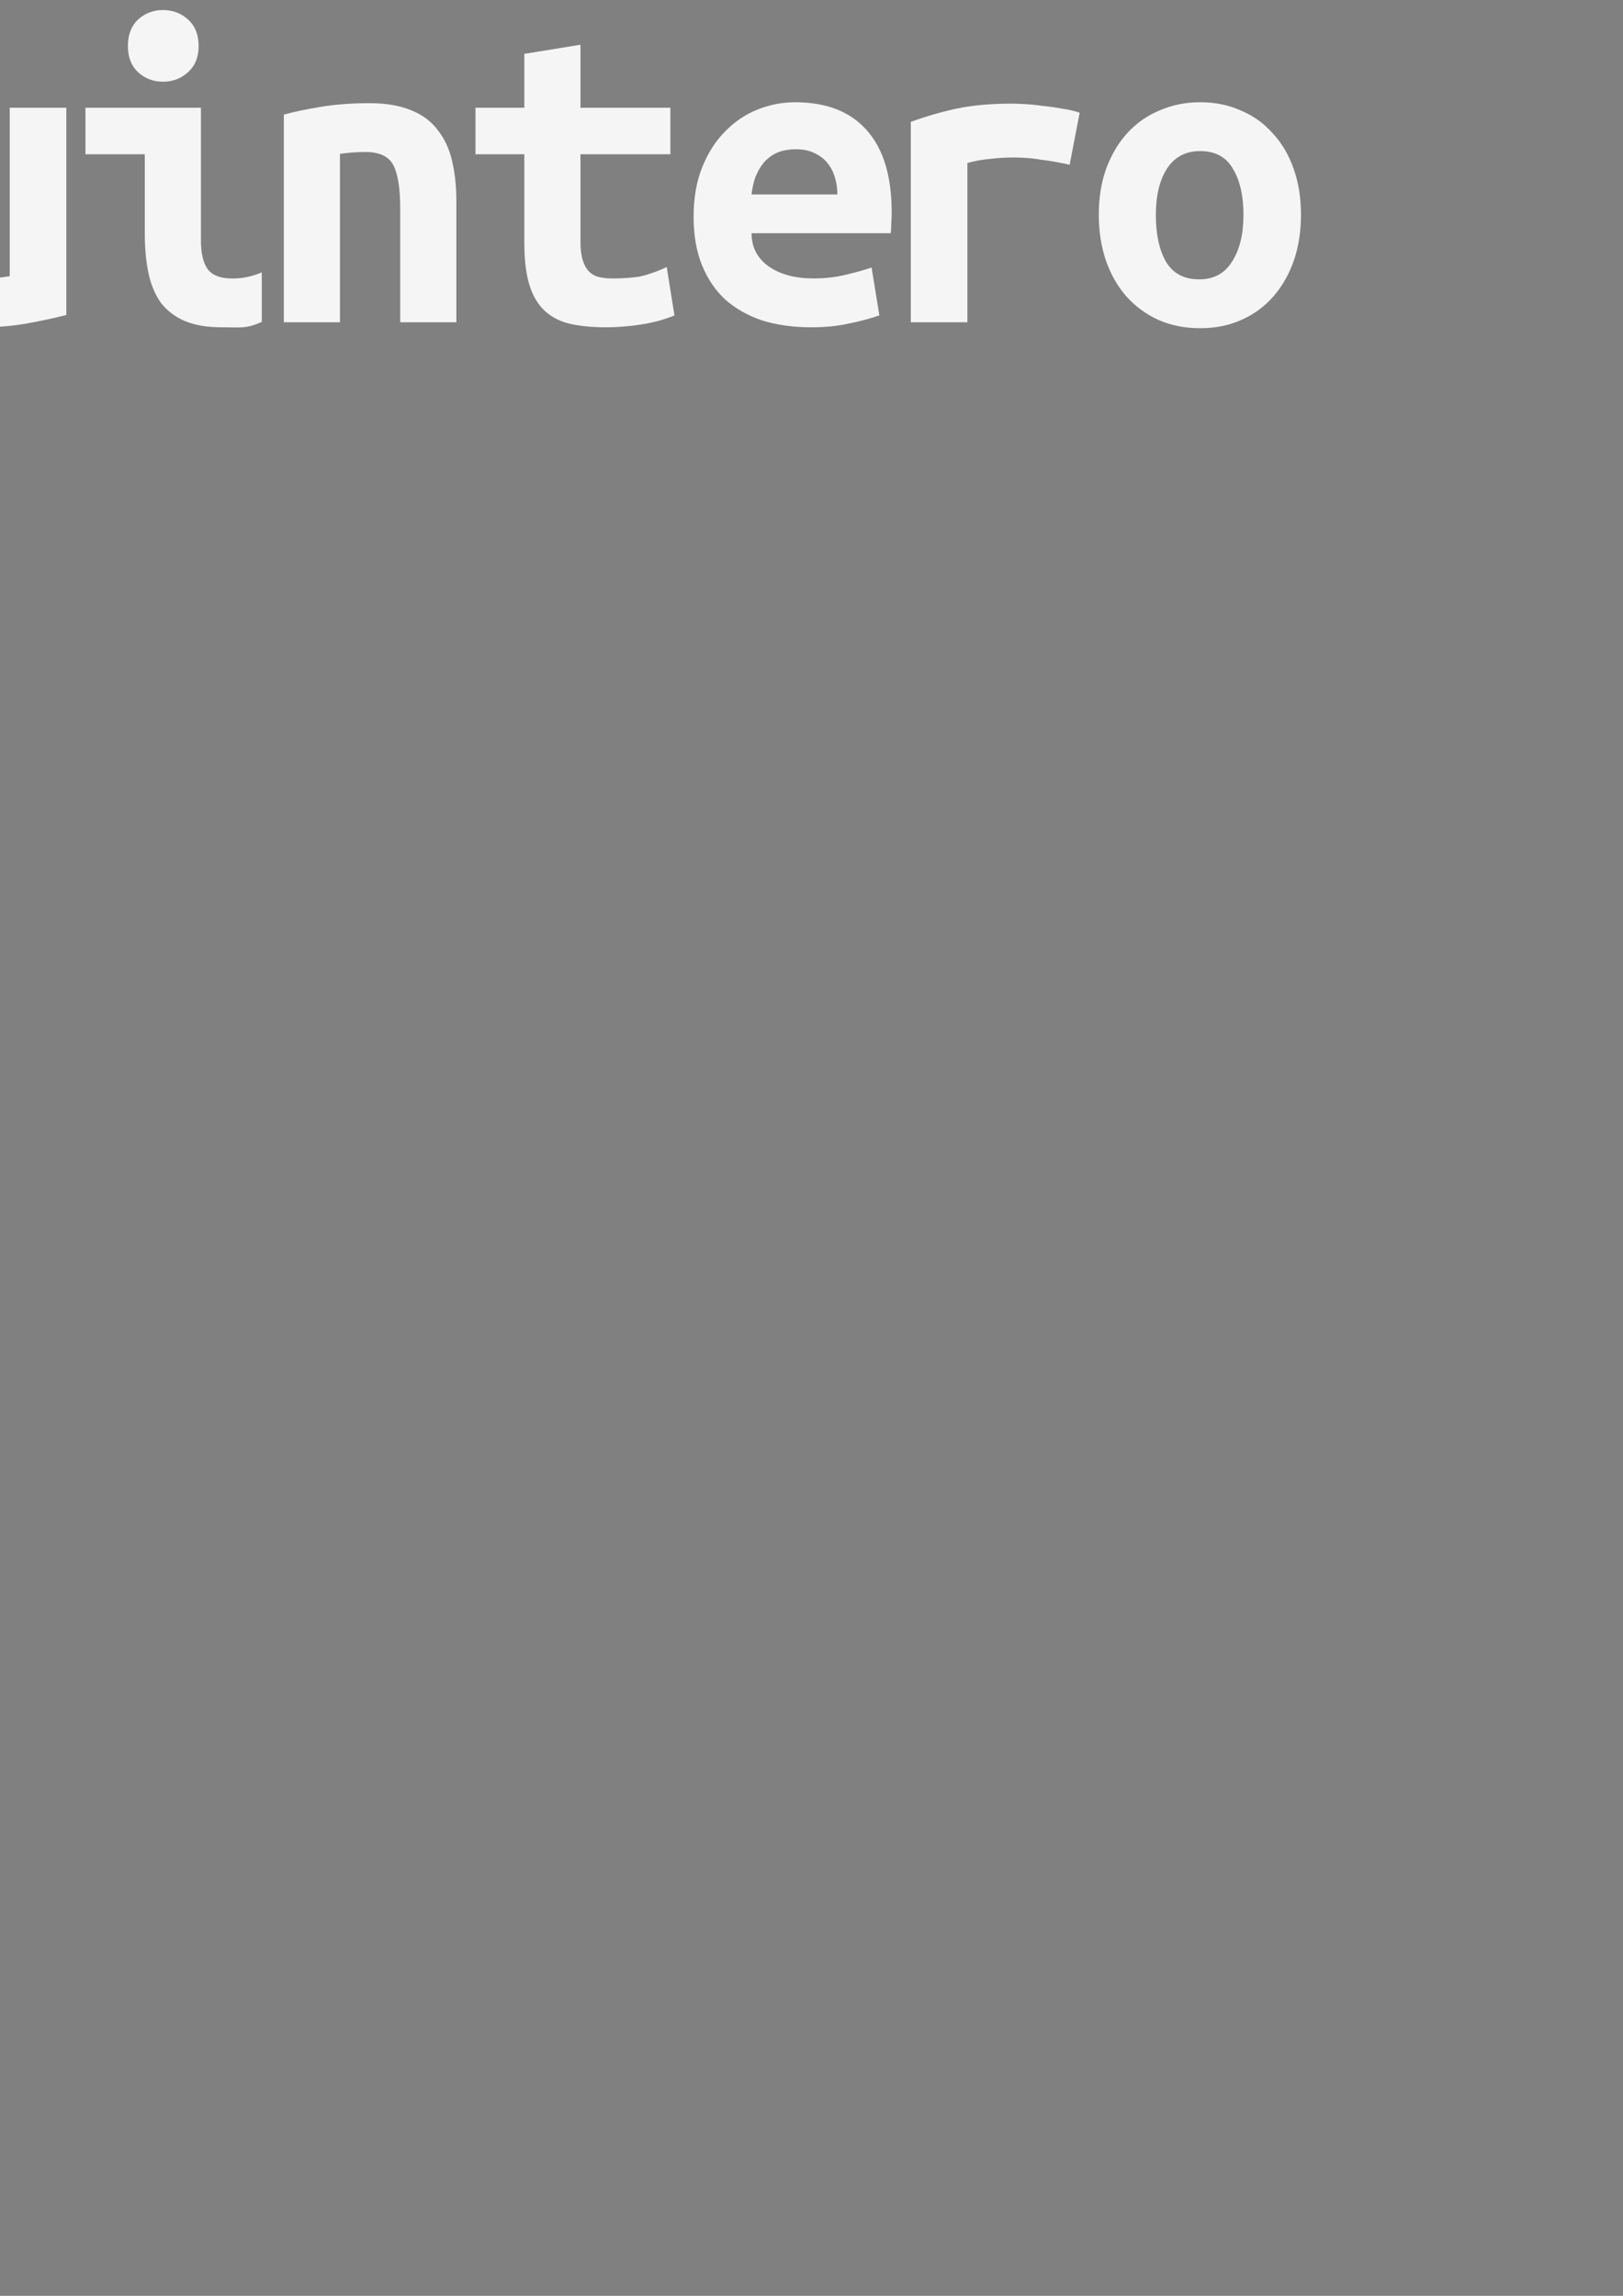 <?xml version="1.0" encoding="UTF-8" standalone="no"?>
<!-- Created with Inkscape (http://www.inkscape.org/) -->

<svg
   xmlns:dc="http://purl.org/dc/elements/1.1/"
   xmlns:cc="http://creativecommons.org/ns#"
   xmlns:rdf="http://www.w3.org/1999/02/22-rdf-syntax-ns#"
   xmlns:svg="http://www.w3.org/2000/svg"
   xmlns="http://www.w3.org/2000/svg"
   xmlns:sodipodi="http://sodipodi.sourceforge.net/DTD/sodipodi-0.dtd"
   xmlns:inkscape="http://www.inkscape.org/namespaces/inkscape"
   width="210mm"
   height="297mm"
   viewBox="0 0 744.094 1052.362"
   id="svg2"
   version="1.1"
   inkscape:version="0.91 r13725"
   sodipodi:docname="logo_2017.svg">
  <rect x="0" y="0" width="744.094" height="1052.362" fill="#808080" stroke="none"/>
  <defs
     id="defs4">
    <filter
       color-interpolation-filters="sRGB"
       inkscape:menu-tooltip="Invert colors"
       inkscape:menu="Color"
       height="1"
       width="1"
       y="0"
       x="0"
       inkscape:label="Invert"
       id="filter3779">
      <feColorMatrix
         result="fbSourceGraphic"
         values="1"
         type="saturate"
         id="feColorMatrix3781" />
      <feColorMatrix
         values="-1 0 0 0 1 0 -1 0 0 1 0 0 -1 0 1 0 0 0 1 0 "
         in="fbSourceGraphic"
         id="feColorMatrix3783" />
    </filter>
  </defs>
  <sodipodi:namedview
     id="base"
     pagecolor="#2f2600"
     bordercolor="#666666"
     borderopacity="1.0"
     inkscape:pageopacity="0"
     inkscape:pageshadow="2"
     inkscape:zoom="0.19712928"
     inkscape:cx="696.57485"
     inkscape:cy="979.32096"
     inkscape:document-units="px"
     inkscape:current-layer="text4246"
     showgrid="false"
     inkscape:window-width="1368"
     inkscape:window-height="692"
     inkscape:window-x="0"
     inkscape:window-y="24"
     inkscape:window-maximized="1" />
  <g
     inkscape:label="Capa 1"
     inkscape:groupmode="layer"
     id="layer1">
    <g
       id="layer1-3"
       inkscape:label="Capa 1"
       transform="translate(-1019.286,-310)"
       inkscape:export-xdpi="13.432838"
       inkscape:export-ydpi="13.432838"
       style="opacity:0.92"
       inkscape:export-filename="/home/squintero/Dropbox/Proyectos/freeCodeCamp/portafolio/img/logo.png">
      <path
         style="fill:#303036;fill-rule:evenodd;stroke:#000000;stroke-width:1px;stroke-linecap:butt;stroke-linejoin:miter;stroke-opacity:1;fill-opacity:1"
         d="m 184.407,442.291 55.599,-61.876 101.333,60.083 -20.625,34.077 -77.121,11.658 -43.044,-19.729 z"
         id="path4310"
         inkscape:connector-curvature="0" />
      <g
         id="g3805"
         transform="matrix(0.538,0,0,0.538,382.452,-52.496)"
         style="fill:none">
        <path
           style="fill:#30bced;fill-rule:evenodd;stroke:#ffffff;stroke-width:1.858px;stroke-linecap:butt;stroke-linejoin:miter;stroke-opacity:1;fill-opacity:1"
           d="m -269.609,664.257 0,158.254 201.566,114.942 0,0 c 9.995,-9.995 26.653,-128.269 26.653,-128.269 L -128.013,680.915 Z"
           id="path4306"
           inkscape:connector-curvature="0" />
        <path
           style="fill:#fc5130;fill-rule:evenodd;stroke:#ffffff;stroke-width:1.858px;stroke-linecap:butt;stroke-linejoin:miter;stroke-opacity:1;fill-opacity:1"
           d="m -271.275,822.511 -92.782,101.616 -10.499,-178.244 98.284,-93.287 4.997,21.656 z"
           id="path4308"
           inkscape:connector-curvature="0"
           sodipodi:nodetypes="cccccc" />
      </g>
      <circle
         id="path2985"
         style="color:#000000;display:inline;overflow:visible;visibility:visible;fill:none;fill-opacity:1;fill-rule:nonzero;stroke:#ffffff;stroke-width:8;stroke-linecap:butt;stroke-linejoin:miter;stroke-miterlimit:4;stroke-dasharray:none;stroke-dashoffset:0;stroke-opacity:1;marker:none;enable-background:accumulate"
         cx="267.143"
         cy="396.648"
         r="130" />
      <path
         style="color:#000000;display:inline;overflow:visible;visibility:visible;fill:#ffffff;fill-opacity:1;fill-rule:nonzero;stroke:#ffffff;stroke-width:8;stroke-linecap:butt;stroke-linejoin:miter;stroke-miterlimit:4;stroke-dasharray:none;stroke-dashoffset:0;stroke-opacity:1;marker:none;enable-background:accumulate"
         d="M -752.143 -19.961 A 106.609 106.609 0 0 0 -858.752 86.648 A 106.609 106.609 0 0 0 -752.143 193.256 A 106.609 106.609 0 0 0 -645.535 86.648 A 106.609 106.609 0 0 0 -752.143 -19.961 z M -752.143 2.758 A 83.89 83.89 0 0 1 -668.254 86.648 A 83.89 83.89 0 0 1 -752.143 170.537 A 83.89 83.89 0 0 1 -836.033 86.648 A 83.89 83.89 0 0 1 -752.143 2.758 z "
         id="path2987"
         transform="translate(1019.286,310)" />
    </g>
    <g
       style="font-style:normal;font-variant:normal;font-weight:bold;font-stretch:normal;font-size:209.238px;line-height:125%;font-family:'Ubuntu Mono';-inkscape-font-specification:'Ubuntu Mono, Bold';text-align:start;letter-spacing:0px;word-spacing:0px;writing-mode:lr-tb;text-anchor:start;fill:#ffffff;fill-opacity:1;stroke:none;stroke-width:1px;stroke-linecap:butt;stroke-linejoin:miter;stroke-opacity:1"
       id="text4246"
       inkscape:export-xdpi="18.134333"
       inkscape:export-ydpi="18.134333">
      <path
         d="m -551.184,128.891 q 6.486,0 10.671,-1.255 4.394,-1.465 6.905,-3.766 2.511,-2.511 3.348,-5.44 1.046,-3.139 1.046,-6.277 0,-3.976 -2.302,-7.114 -2.302,-3.139 -5.859,-5.44 -3.557,-2.511 -7.951,-4.394 -4.394,-2.092 -8.788,-3.766 -5.859,-2.092 -12.136,-4.812 -6.277,-2.72 -11.508,-6.905 -5.022,-4.185 -8.37,-10.253 -3.348,-6.277 -3.348,-15.484 0,-18.204 11.717,-28.456 11.927,-10.253 32.641,-10.253 11.927,0 20.715,2.72 8.997,2.72 15.065,6.068 l -7.533,19.878 q -5.231,-2.929 -11.717,-5.022 -6.277,-2.092 -14.647,-2.092 -20.505,0 -20.505,14.856 0,3.766 2.092,6.696 2.092,2.72 5.231,5.022 3.348,2.092 7.323,3.766 4.185,1.674 8.16,3.139 6.068,2.302 12.554,5.231 6.696,2.72 12.136,7.533 5.649,4.603 9.206,11.717 3.557,6.905 3.557,17.576 0,18.204 -11.927,28.247 -11.717,9.834 -35.78,9.834 -16.111,0 -25.736,-3.348 -9.625,-3.557 -14.437,-6.486 l 7.533,-20.924 q 5.649,3.348 13.391,6.277 7.951,2.929 19.25,2.929 z"
         id="path4251"
         inkscape:connector-curvature="0"
         inkscape:export-xdpi="13.432838"
         inkscape:export-ydpi="13.432838"
         style="opacity:0.92"
         inkscape:export-filename="/home/squintero/Dropbox/Proyectos/freeCodeCamp/portafolio/img/logo.png" />
      <path
         d="m -449.242,129.31 q 4.185,0 8.16,0 3.976,-0.209 6.905,-0.628 l 0,-22.598 q -2.511,-0.418 -6.068,-0.628 -3.557,-0.418 -6.486,-0.418 -3.976,0 -7.742,0.628 -3.766,0.418 -6.696,1.674 -2.72,1.255 -4.394,3.557 -1.674,2.302 -1.674,6.068 0,6.696 5.022,9.625 5.022,2.72 12.973,2.72 z m -2.302,-82.44 q 12.136,0 20.087,2.929 8.16,2.72 12.973,7.951 4.812,5.022 6.905,12.554 2.092,7.323 2.092,16.53 l 0,58.587 q -5.649,1.255 -16.739,2.929 -11.09,1.674 -24.899,1.674 -9.416,0 -17.157,-1.674 -7.533,-1.674 -12.973,-5.44 -5.44,-3.976 -8.37,-10.043 -2.929,-6.277 -2.929,-15.274 0,-8.579 3.348,-14.437 3.348,-5.859 8.997,-9.416 5.649,-3.557 12.973,-5.022 7.323,-1.674 15.274,-1.674 10.043,0 17.785,1.674 l 0,-3.139 q 0,-7.323 -4.603,-12.136 -4.603,-5.022 -15.902,-5.022 -7.323,0 -14.228,1.046 -6.696,1.046 -10.88,2.511 l -3.557,-20.715 q 4.812,-1.674 13.6,-2.929 8.788,-1.465 18.204,-1.465 z"
         id="path4253"
         inkscape:connector-curvature="0"
         inkscape:export-xdpi="13.432838"
         inkscape:export-ydpi="13.432838"
         style="opacity:0.92"
         inkscape:export-filename="/home/squintero/Dropbox/Proyectos/freeCodeCamp/portafolio/img/logo.png" />
      <path
         d="m -319.262,144.375 q -7.114,1.883 -17.367,3.766 -10.043,1.883 -21.97,1.883 -12.136,0 -19.878,-3.348 -7.742,-3.348 -12.345,-9.416 -4.394,-6.277 -6.068,-14.647 -1.674,-8.37 -1.674,-18.413 l 0,-54.82 25.736,0 0,51.472 q 0,13.6 3.139,20.296 3.348,6.486 12.763,6.486 5.859,0 11.717,-1.046 l 0,-77.209 25.945,0 0,94.994 z M -335.792,22.808 -372.2,40.384 -381.615,26.365 -348.556,3.14 -335.792,22.808 Z"
         id="path4255"
         inkscape:connector-curvature="0"
         inkscape:export-xdpi="13.432838"
         inkscape:export-ydpi="13.432838"
         style="opacity:0.92"
         inkscape:export-filename="/home/squintero/Dropbox/Proyectos/freeCodeCamp/portafolio/img/logo.png" />
      <path
         d="m -218.157,143.538 q -0.628,0.418 -2.929,1.465 -2.092,1.046 -5.649,2.302 -3.557,1.046 -8.788,1.883 -5.022,0.837 -11.508,0.837 -17.785,0 -25.945,-10.462 -8.16,-10.671 -8.16,-30.967 l 0,-83.486 -27.201,0 0,-21.342 52.937,0 0,106.711 q 0,10.043 3.976,13.6 3.976,3.557 10.043,3.557 7.742,0 12.973,-2.092 5.231,-2.092 6.905,-2.72 l 3.348,20.715 z"
         id="path4257"
         inkscape:connector-curvature="0"
         inkscape:export-xdpi="13.432838"
         inkscape:export-ydpi="13.432838"
         style="opacity:0.92"
         inkscape:export-filename="/home/squintero/Dropbox/Proyectos/freeCodeCamp/portafolio/img/logo.png" />
      <path
         d="m -150.984,83.487 q 0,-33.478 12.345,-50.426 12.345,-17.157 34.315,-17.157 22.807,0 34.733,17.157 11.927,16.948 11.927,50.426 0,29.293 -9.416,46.241 -9.416,16.739 -27.201,20.296 2.302,5.231 11.09,8.579 8.997,3.557 24.481,6.277 l -5.44,18.413 q -24.481,-3.348 -37.035,-11.299 -12.345,-7.742 -14.647,-22.388 -16.948,-4.185 -26.155,-20.715 -8.997,-16.739 -8.997,-45.405 z m 26.155,0 q 0,9.416 0.628,17.576 0.837,8.16 2.929,14.437 2.302,6.068 6.277,9.625 3.976,3.557 10.671,3.557 6.486,0 10.462,-3.557 4.185,-3.557 6.277,-9.625 2.302,-6.277 2.929,-14.437 0.837,-8.16 0.837,-17.576 0,-9.416 -0.837,-17.576 -0.628,-8.37 -2.929,-14.437 -2.092,-6.068 -6.068,-9.625 -3.976,-3.557 -10.671,-3.557 -6.696,0 -10.671,3.557 -3.976,3.557 -6.277,9.834 -2.092,6.068 -2.929,14.228 -0.628,8.16 -0.628,17.576 z"
         id="path4259"
         inkscape:connector-curvature="0"
         inkscape:export-xdpi="13.432838"
         inkscape:export-ydpi="13.432838"
         style="opacity:0.92"
         inkscape:export-filename="/home/squintero/Dropbox/Proyectos/freeCodeCamp/portafolio/img/logo.png" />
      <path
         d="m 30.408,144.375 q -7.114,1.883 -17.367,3.766 -10.043,1.883 -21.97,1.883 -12.136,0 -19.878,-3.348 -7.742,-3.348 -12.345,-9.416 -4.394,-6.277 -6.068,-14.647 -1.674,-8.37 -1.674,-18.413 l 0,-54.82 25.736,0 0,51.472 q 0,13.6 3.139,20.296 3.348,6.486 12.763,6.486 5.859,0 11.717,-1.046 l 0,-77.209 25.945,0 0,94.994 z"
         id="path4261"
         inkscape:connector-curvature="0"
         inkscape:export-xdpi="13.432838"
         inkscape:export-ydpi="13.432838"
         style="opacity:0.92"
         inkscape:export-filename="/home/squintero/Dropbox/Proyectos/freeCodeCamp/portafolio/img/logo.png" />
      <path
         d="m 91.071,21.134 c 0,5.022 -1.604,8.997 -4.812,11.927 -3.208,2.929 -7.044,4.394 -11.508,4.394 -4.464,0 -8.3,-1.465 -11.508,-4.394 -3.069,-2.929 -4.603,-6.905 -4.603,-11.927 0,-5.161 1.534,-9.206 4.603,-12.136 3.208,-2.929 7.044,-4.394 11.508,-4.394 4.464,0 8.3,1.465 11.508,4.394 3.208,2.929 4.812,6.975 4.812,12.136 z m 28.963,126.404 c -7.371,3.336 -9.928,2.446 -18.501,2.486 -6.696,0 -12.345,-0.976 -16.948,-2.929 -4.464,-1.953 -8.091,-4.743 -10.88,-8.37 -2.65,-3.766 -4.533,-8.3 -5.649,-13.6 -1.116,-5.301 -1.674,-11.369 -1.674,-18.204 l 0,-36.198 -27.201,0 0,-21.342 52.937,0 0,60.888 c 0,5.859 1.046,10.253 3.139,13.182 2.232,2.79 5.859,4.185 10.88,4.185 6.227,0.258 11.993,-1.927 13.878,-2.812 z"
         id="path4263"
         inkscape:connector-curvature="0"
         inkscape:export-xdpi="13.432838"
         inkscape:export-ydpi="13.432838"
         sodipodi:nodetypes="ssscscsssccccssccccscccc"
         style="opacity:0.92"
         inkscape:export-filename="/home/squintero/Dropbox/Proyectos/freeCodeCamp/portafolio/img/logo.png" />
      <path
         d="m 130.133,52.52 q 6.905,-1.883 16.948,-3.557 10.253,-1.674 22.179,-1.674 11.717,0 19.459,3.348 7.742,3.139 12.136,9.206 4.603,5.859 6.486,14.228 1.883,8.16 1.883,18.204 l 0,55.448 -25.736,0 0,-52.1 q 0,-13.81 -3.139,-19.878 -3.139,-6.068 -12.763,-6.068 -2.929,0 -5.859,0.209 -2.72,0.209 -5.859,0.628 l 0,77.209 -25.736,0 0,-95.203 z"
         id="path4265"
         inkscape:connector-curvature="0"
         inkscape:export-xdpi="13.432838"
         inkscape:export-ydpi="13.432838"
         style="opacity:0.92"
         inkscape:export-filename="/home/squintero/Dropbox/Proyectos/freeCodeCamp/portafolio/img/logo.png" />
      <path
         d="m 240.384,70.723 -22.388,0 0,-21.342 22.388,0 0,-24.69 25.736,-4.185 0,28.875 41.22,0 0,21.342 -41.22,0 0,39.755 q 0,5.44 1.046,8.788 1.046,3.348 2.929,5.231 1.883,1.883 4.603,2.511 2.72,0.628 6.068,0.628 3.557,0 6.486,-0.209 3.139,-0.209 5.859,-0.628 2.929,-0.628 5.859,-1.674 3.139,-1.046 6.696,-2.72 l 3.557,22.179 q -7.114,2.929 -15.484,4.185 -8.16,1.255 -15.902,1.255 -8.997,0 -15.902,-1.465 -6.905,-1.465 -11.717,-5.649 -4.812,-4.185 -7.323,-11.717 -2.511,-7.742 -2.511,-20.087 l 0,-40.383 z"
         id="path4267"
         inkscape:connector-curvature="0"
         inkscape:export-xdpi="13.432838"
         inkscape:export-ydpi="13.432838"
         style="opacity:0.92"
         inkscape:export-filename="/home/squintero/Dropbox/Proyectos/freeCodeCamp/portafolio/img/logo.png" />
      <path
         d="m 317.995,99.389 q 0,-12.973 3.976,-22.807 3.976,-9.834 10.462,-16.321 6.486,-6.696 14.856,-10.043 8.37,-3.348 17.157,-3.348 21.761,0 33.06,12.973 11.299,12.763 11.299,37.454 0,2.511 -0.209,5.231 0,2.72 -0.209,4.394 l -63.817,0 q 0,9.625 7.951,15.274 7.951,5.44 20.505,5.44 7.742,0 14.647,-1.674 7.114,-1.674 11.927,-3.348 l 3.557,21.97 q -6.696,2.302 -14.228,3.766 -7.533,1.674 -16.948,1.674 -12.554,0 -22.598,-3.139 -9.834,-3.348 -16.948,-9.625 -6.905,-6.486 -10.671,-15.902 -3.766,-9.416 -3.766,-21.97 z m 65.91,-10.253 q 0,-3.976 -1.046,-7.533 -1.046,-3.766 -3.348,-6.696 -2.302,-2.929 -5.859,-4.603 -3.557,-1.883 -8.788,-1.883 -5.022,0 -8.788,1.674 -3.557,1.674 -6.068,4.603 -2.302,2.929 -3.766,6.696 -1.255,3.766 -1.674,7.742 l 39.337,0 z"
         id="path4269"
         inkscape:connector-curvature="0"
         inkscape:export-xdpi="13.432838"
         inkscape:export-ydpi="13.432838"
         style="opacity:0.92"
         inkscape:export-filename="/home/squintero/Dropbox/Proyectos/freeCodeCamp/portafolio/img/logo.png" />
      <path
         d="m 490.391,75.536 q -2.511,-0.628 -6.068,-1.255 -3.348,-0.628 -6.905,-1.046 -3.557,-0.628 -6.905,-0.837 -3.348,-0.209 -5.649,-0.209 -5.44,0 -10.671,0.628 -5.231,0.418 -10.671,1.883 l 0,73.024 -25.945,0 0,-91.855 q 10.253,-3.766 20.924,-6.068 10.88,-2.302 25.318,-2.302 2.092,0 5.859,0.209 3.976,0.209 8.37,0.837 4.394,0.418 8.788,1.255 4.603,0.628 8.16,1.883 l -4.603,23.853 z"
         id="path4271"
         inkscape:connector-curvature="0"
         inkscape:export-xdpi="13.432838"
         inkscape:export-ydpi="13.432838"
         style="opacity:0.92"
         inkscape:export-filename="/home/squintero/Dropbox/Proyectos/freeCodeCamp/portafolio/img/logo.png" />
      <path
         d="m 596.458,98.343 q 0,11.717 -3.348,21.342 -3.348,9.416 -9.416,16.321 -6.068,6.905 -14.647,10.671 -8.37,3.766 -18.831,3.766 -10.462,0 -19.041,-3.766 -8.37,-3.766 -14.647,-10.671 -6.068,-6.905 -9.416,-16.321 -3.348,-9.625 -3.348,-21.342 0,-11.508 3.348,-20.924 3.557,-9.625 9.625,-16.321 6.277,-6.905 14.856,-10.462 8.579,-3.766 18.622,-3.766 10.253,0 18.622,3.766 8.579,3.557 14.647,10.462 6.277,6.696 9.625,16.321 3.348,9.416 3.348,20.924 z m -66.538,0.209 q 0,13.182 4.603,21.342 4.812,8.16 15.274,8.16 10.043,0 15.065,-8.16 5.231,-8.16 5.231,-21.342 0,-13.182 -4.812,-21.133 -4.603,-8.16 -15.065,-8.16 -10.043,0 -15.274,8.16 -5.022,7.951 -5.022,21.133 z"
         id="path4273"
         inkscape:connector-curvature="0"
         inkscape:export-xdpi="13.432838"
         inkscape:export-ydpi="13.432838"
         style="opacity:0.92"
         inkscape:export-filename="/home/squintero/Dropbox/Proyectos/freeCodeCamp/portafolio/img/logo.png" />
    </g>
  </g>
</svg>
